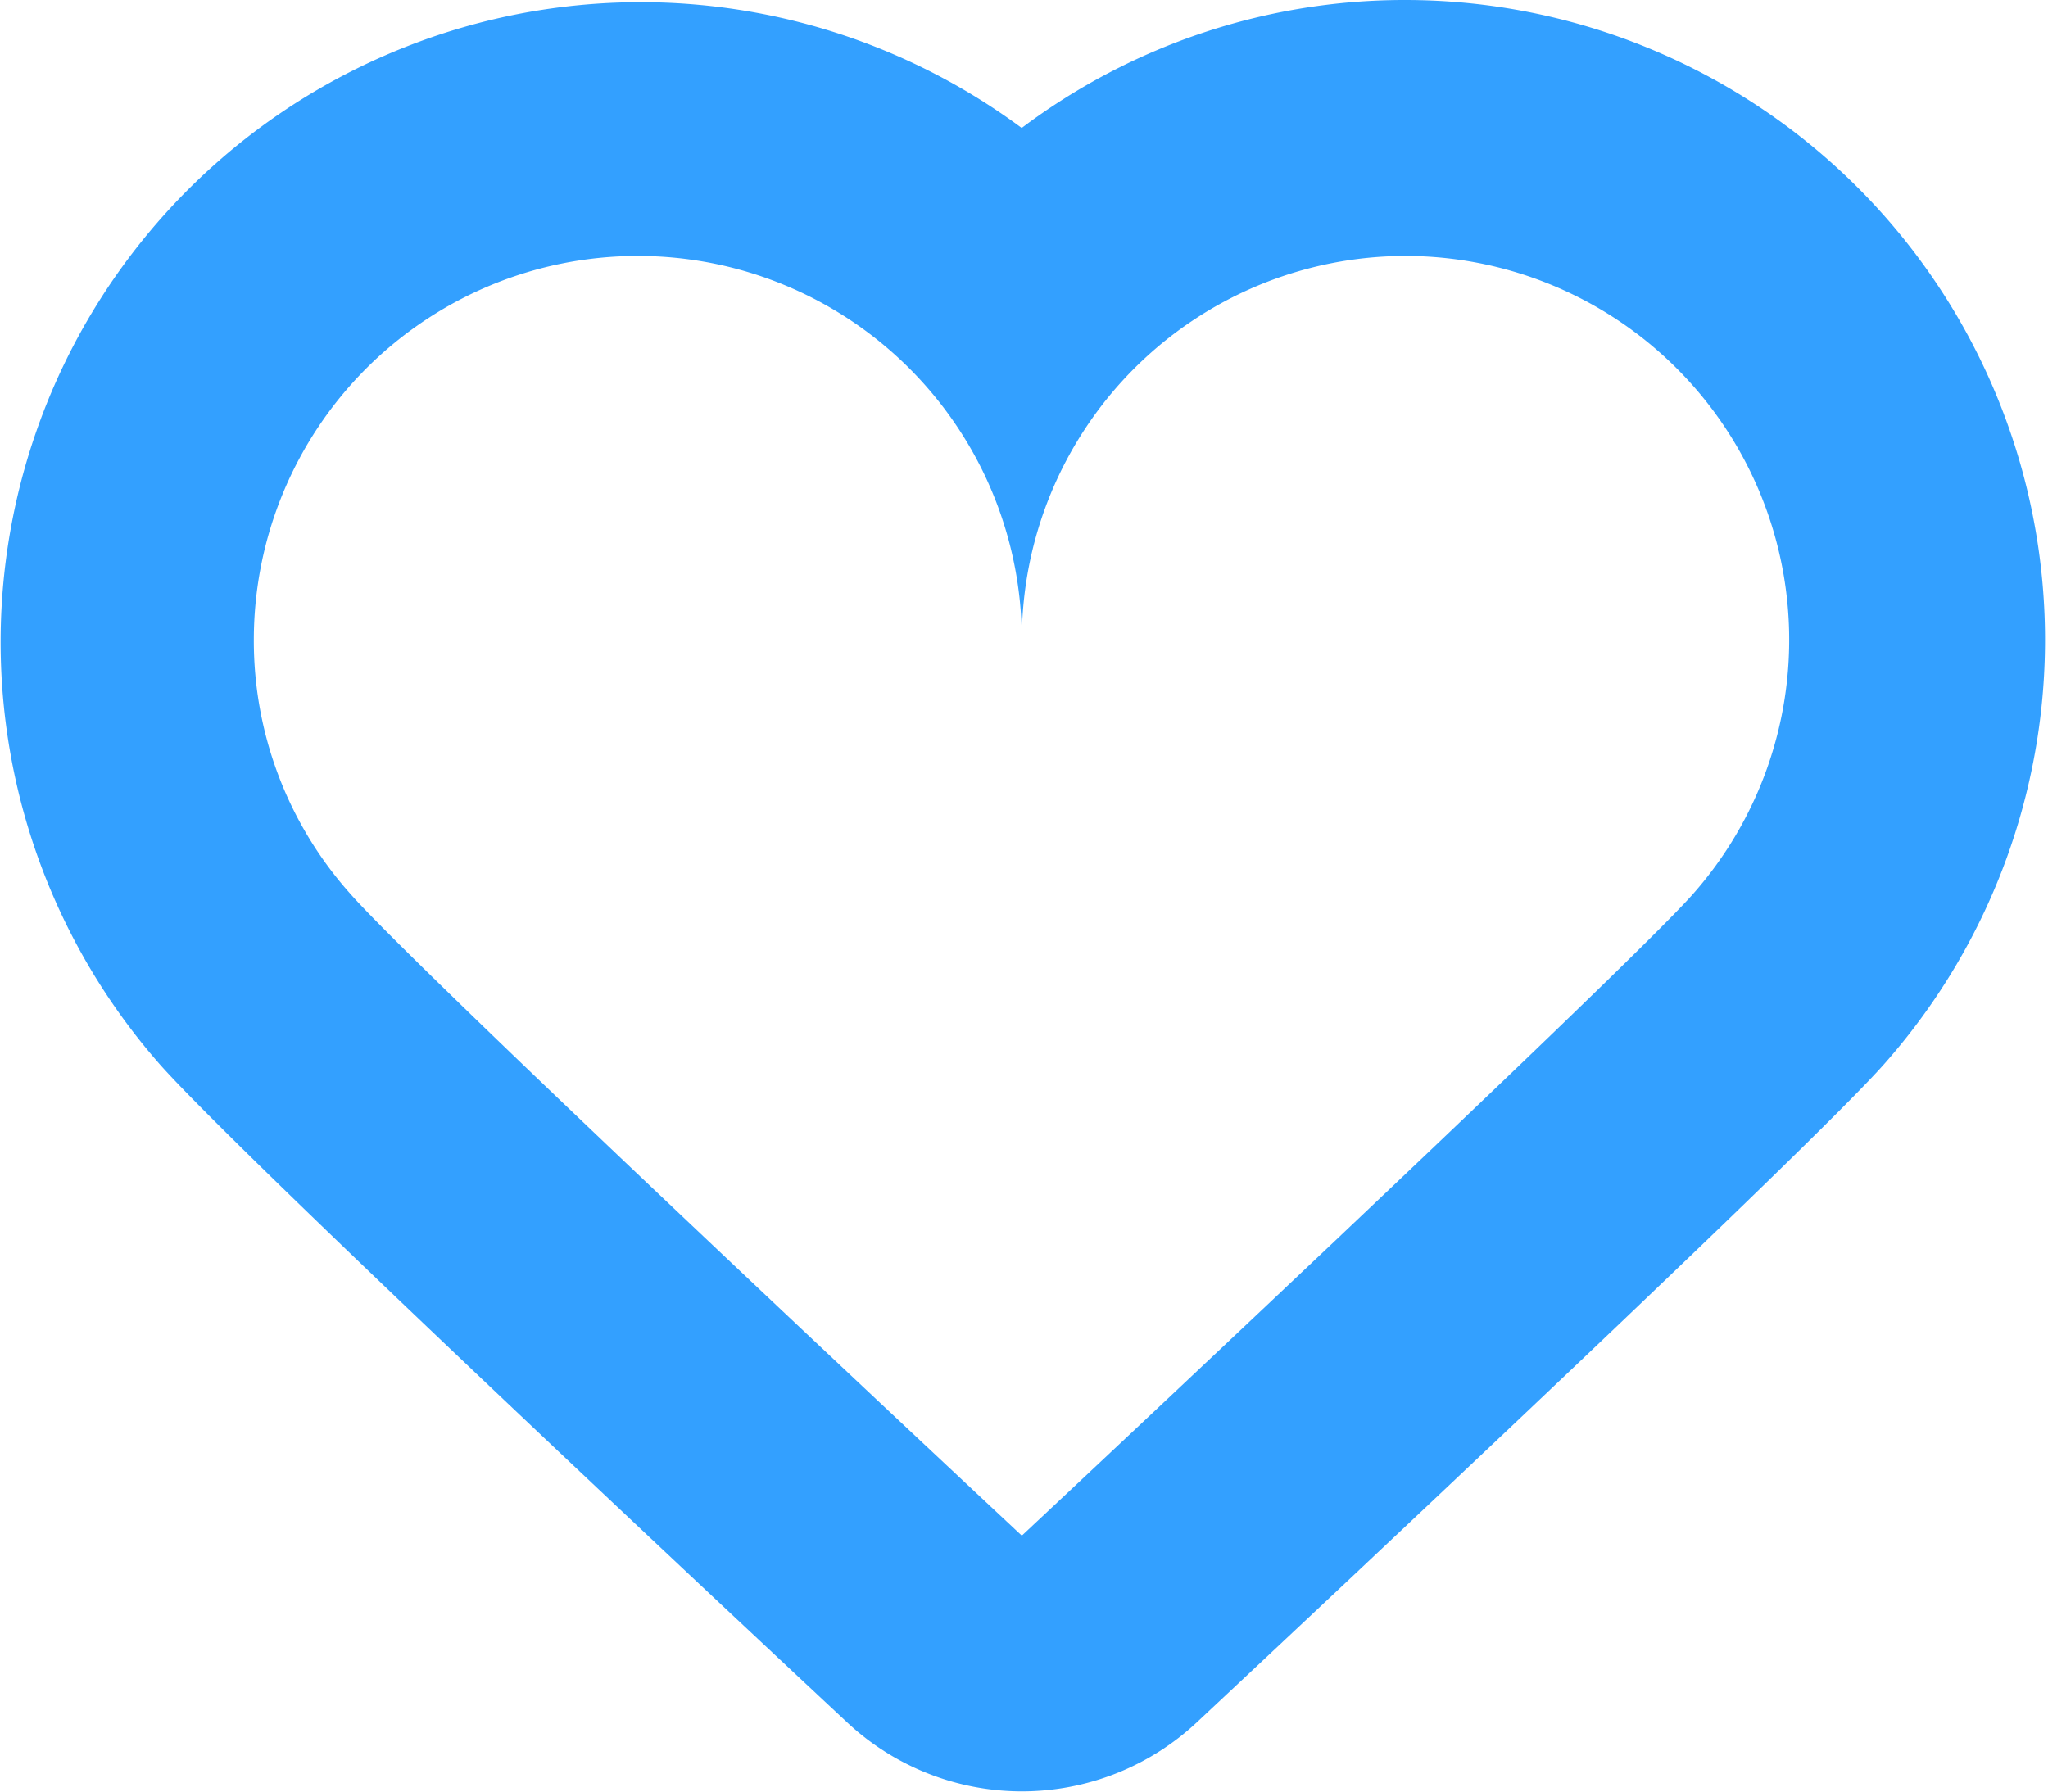 <svg xmlns="http://www.w3.org/2000/svg" width="16" height="14" viewBox="0 0 16 14"><g><g><path fill="#33a0ff" d="M10.983 0a5 5 0 0 1 3.736 8.316c-.569.643-4.253 4.098-5.369 5.143a2 2 0 0 1-2.732 0c-1.12-1.046-4.819-4.51-5.38-5.154A5 5 0 0 1 7.982 1a4.973 4.973 0 0 1 3-1zm0 2a3 3 0 0 0-3 3 3 3 0 1 0-6 0c-.002.73.265 1.435.75 1.98.55.63 5.25 5.02 5.25 5.02s4.69-4.39 5.24-5.01A3 3 0 0 0 10.983 2"/></g></g></svg>